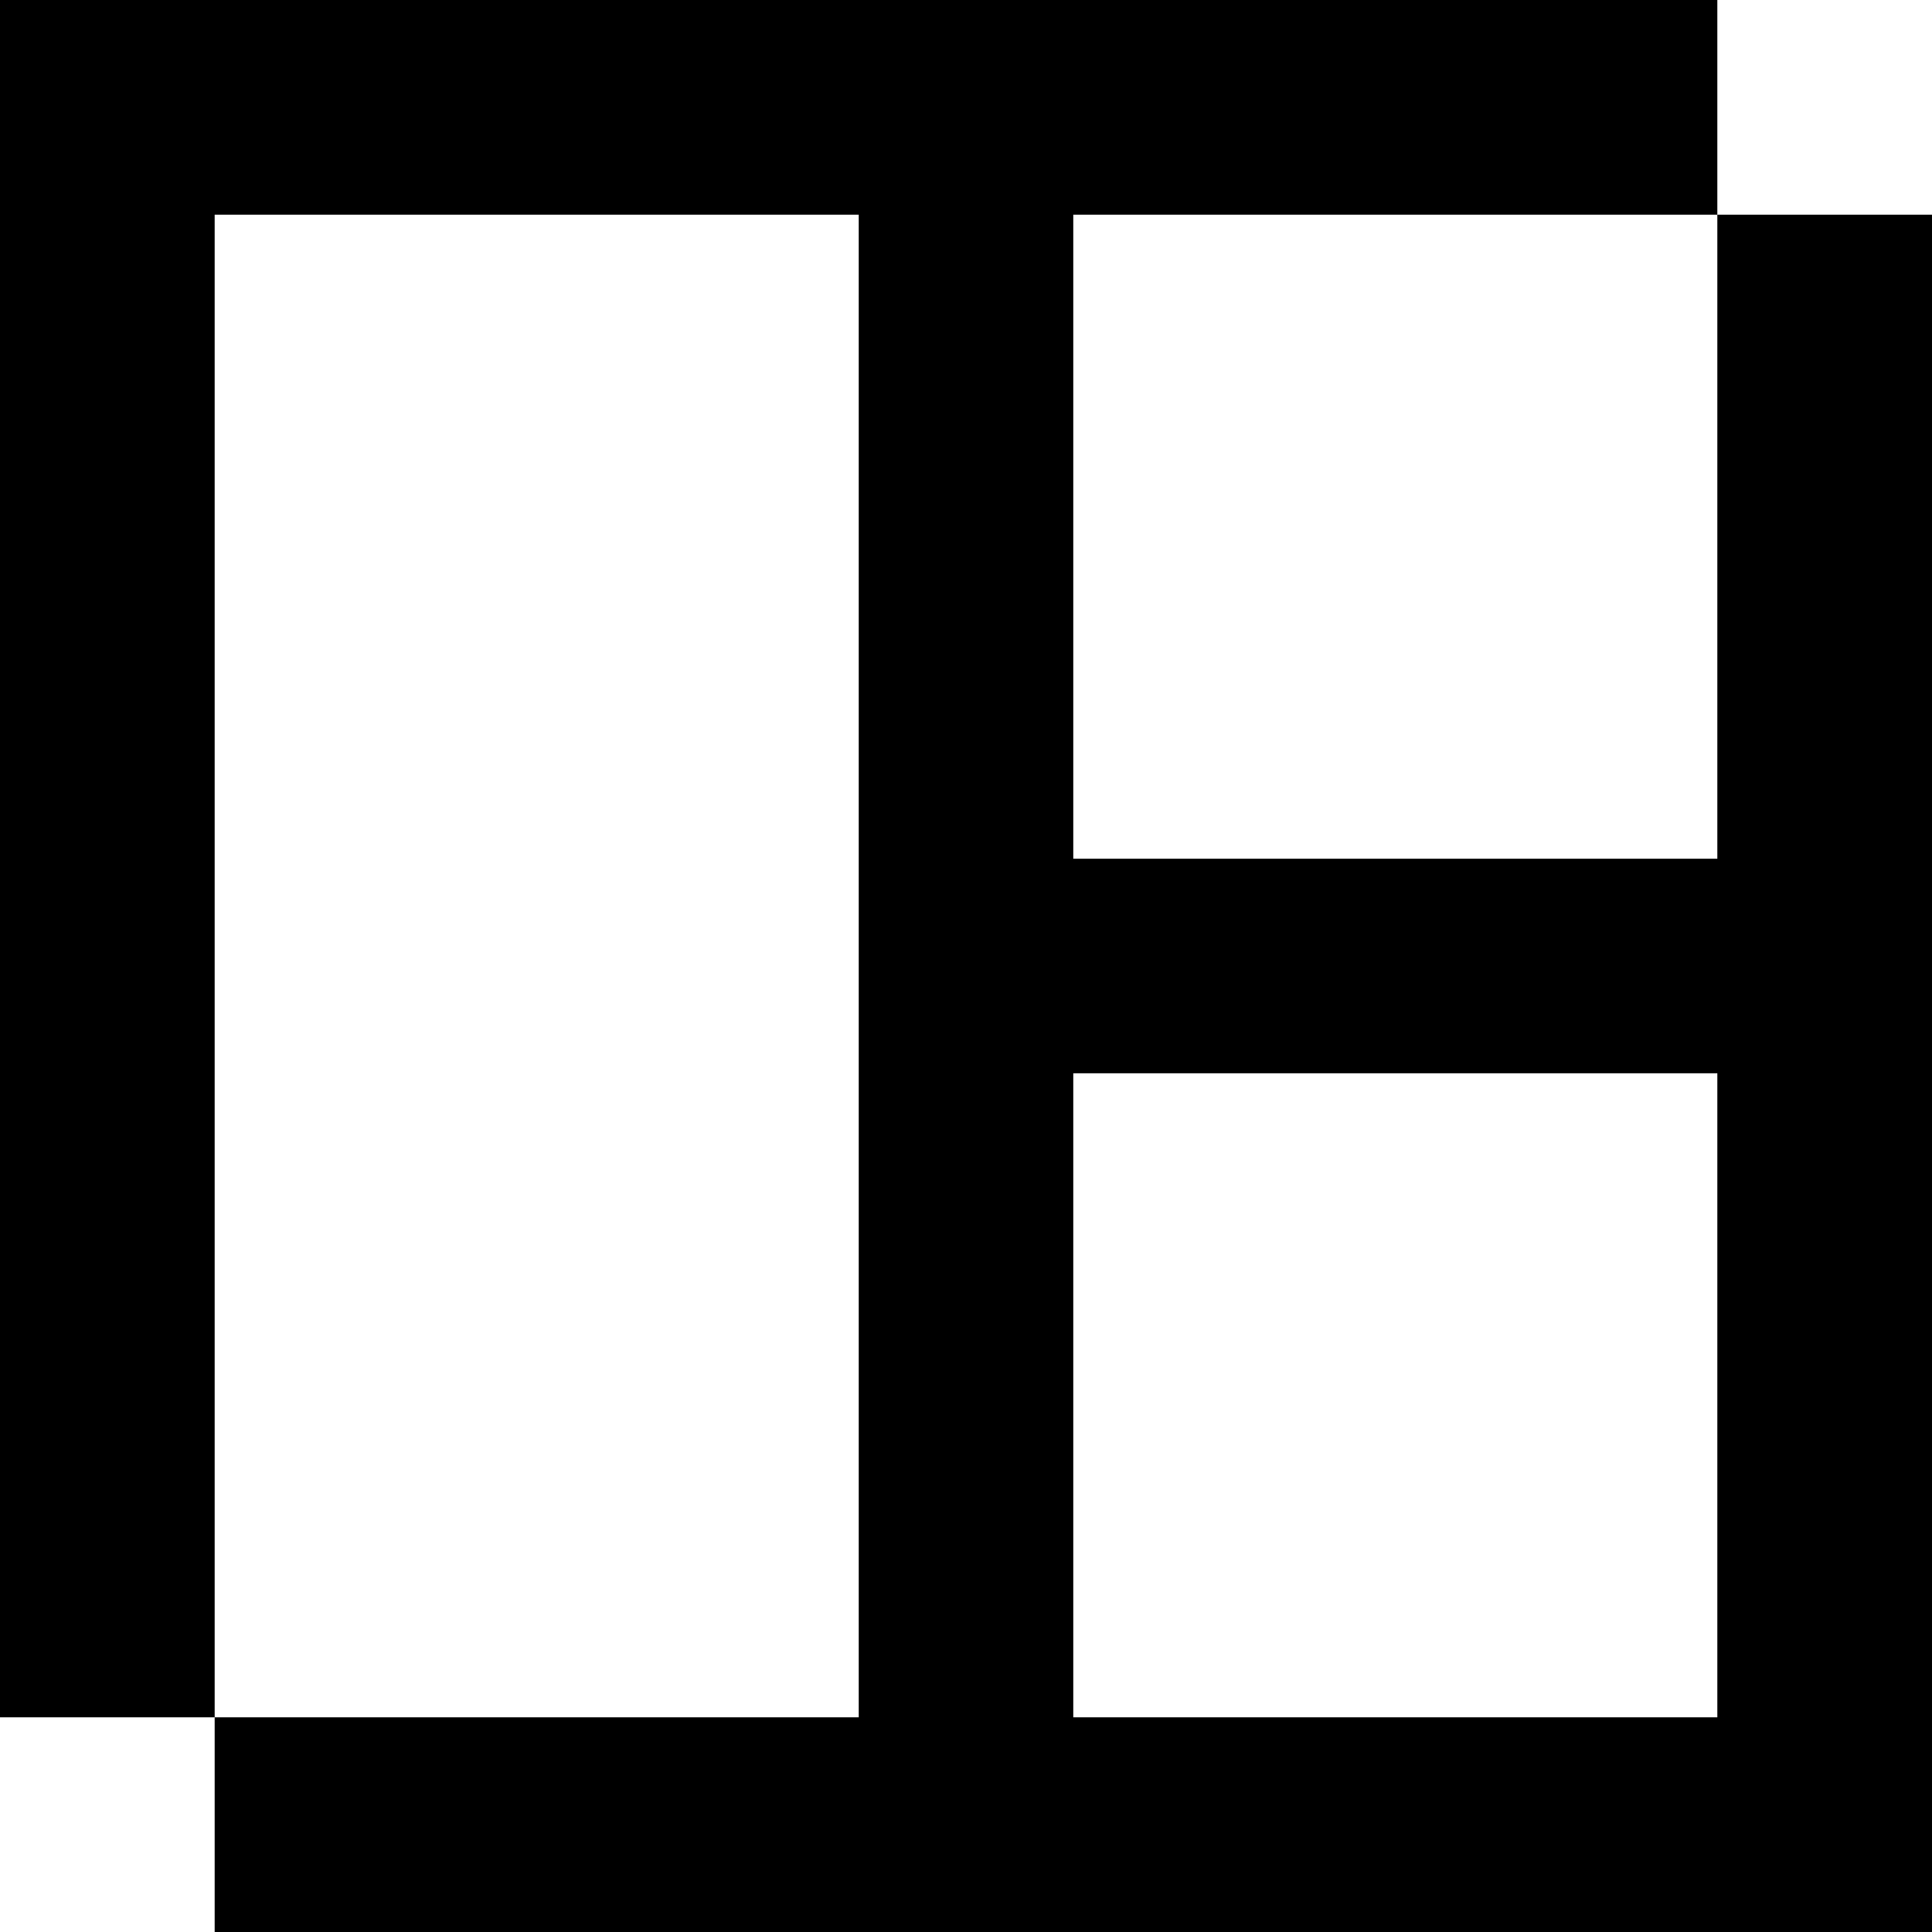 <?xml version="1.0" encoding="UTF-8"?>
<svg id="Layer_1" xmlns="http://www.w3.org/2000/svg" viewBox="0 0 93.98 93.98">
  <path d="M0,83.54h10.44s0-73.1,0-73.1h73.1s0-10.44,0-10.44H0s0,83.54,0,83.54ZM10.44,83.54v10.44s83.54,0,83.54,0V10.44s-10.44,0-10.44,0v73.1H10.44Z"/>
  <rect x="41.77" y="7.9" width="10.44" height="83.47"/>
  <rect x="47.25" y="41.77" width="43.52" height="10.44"/>
</svg>